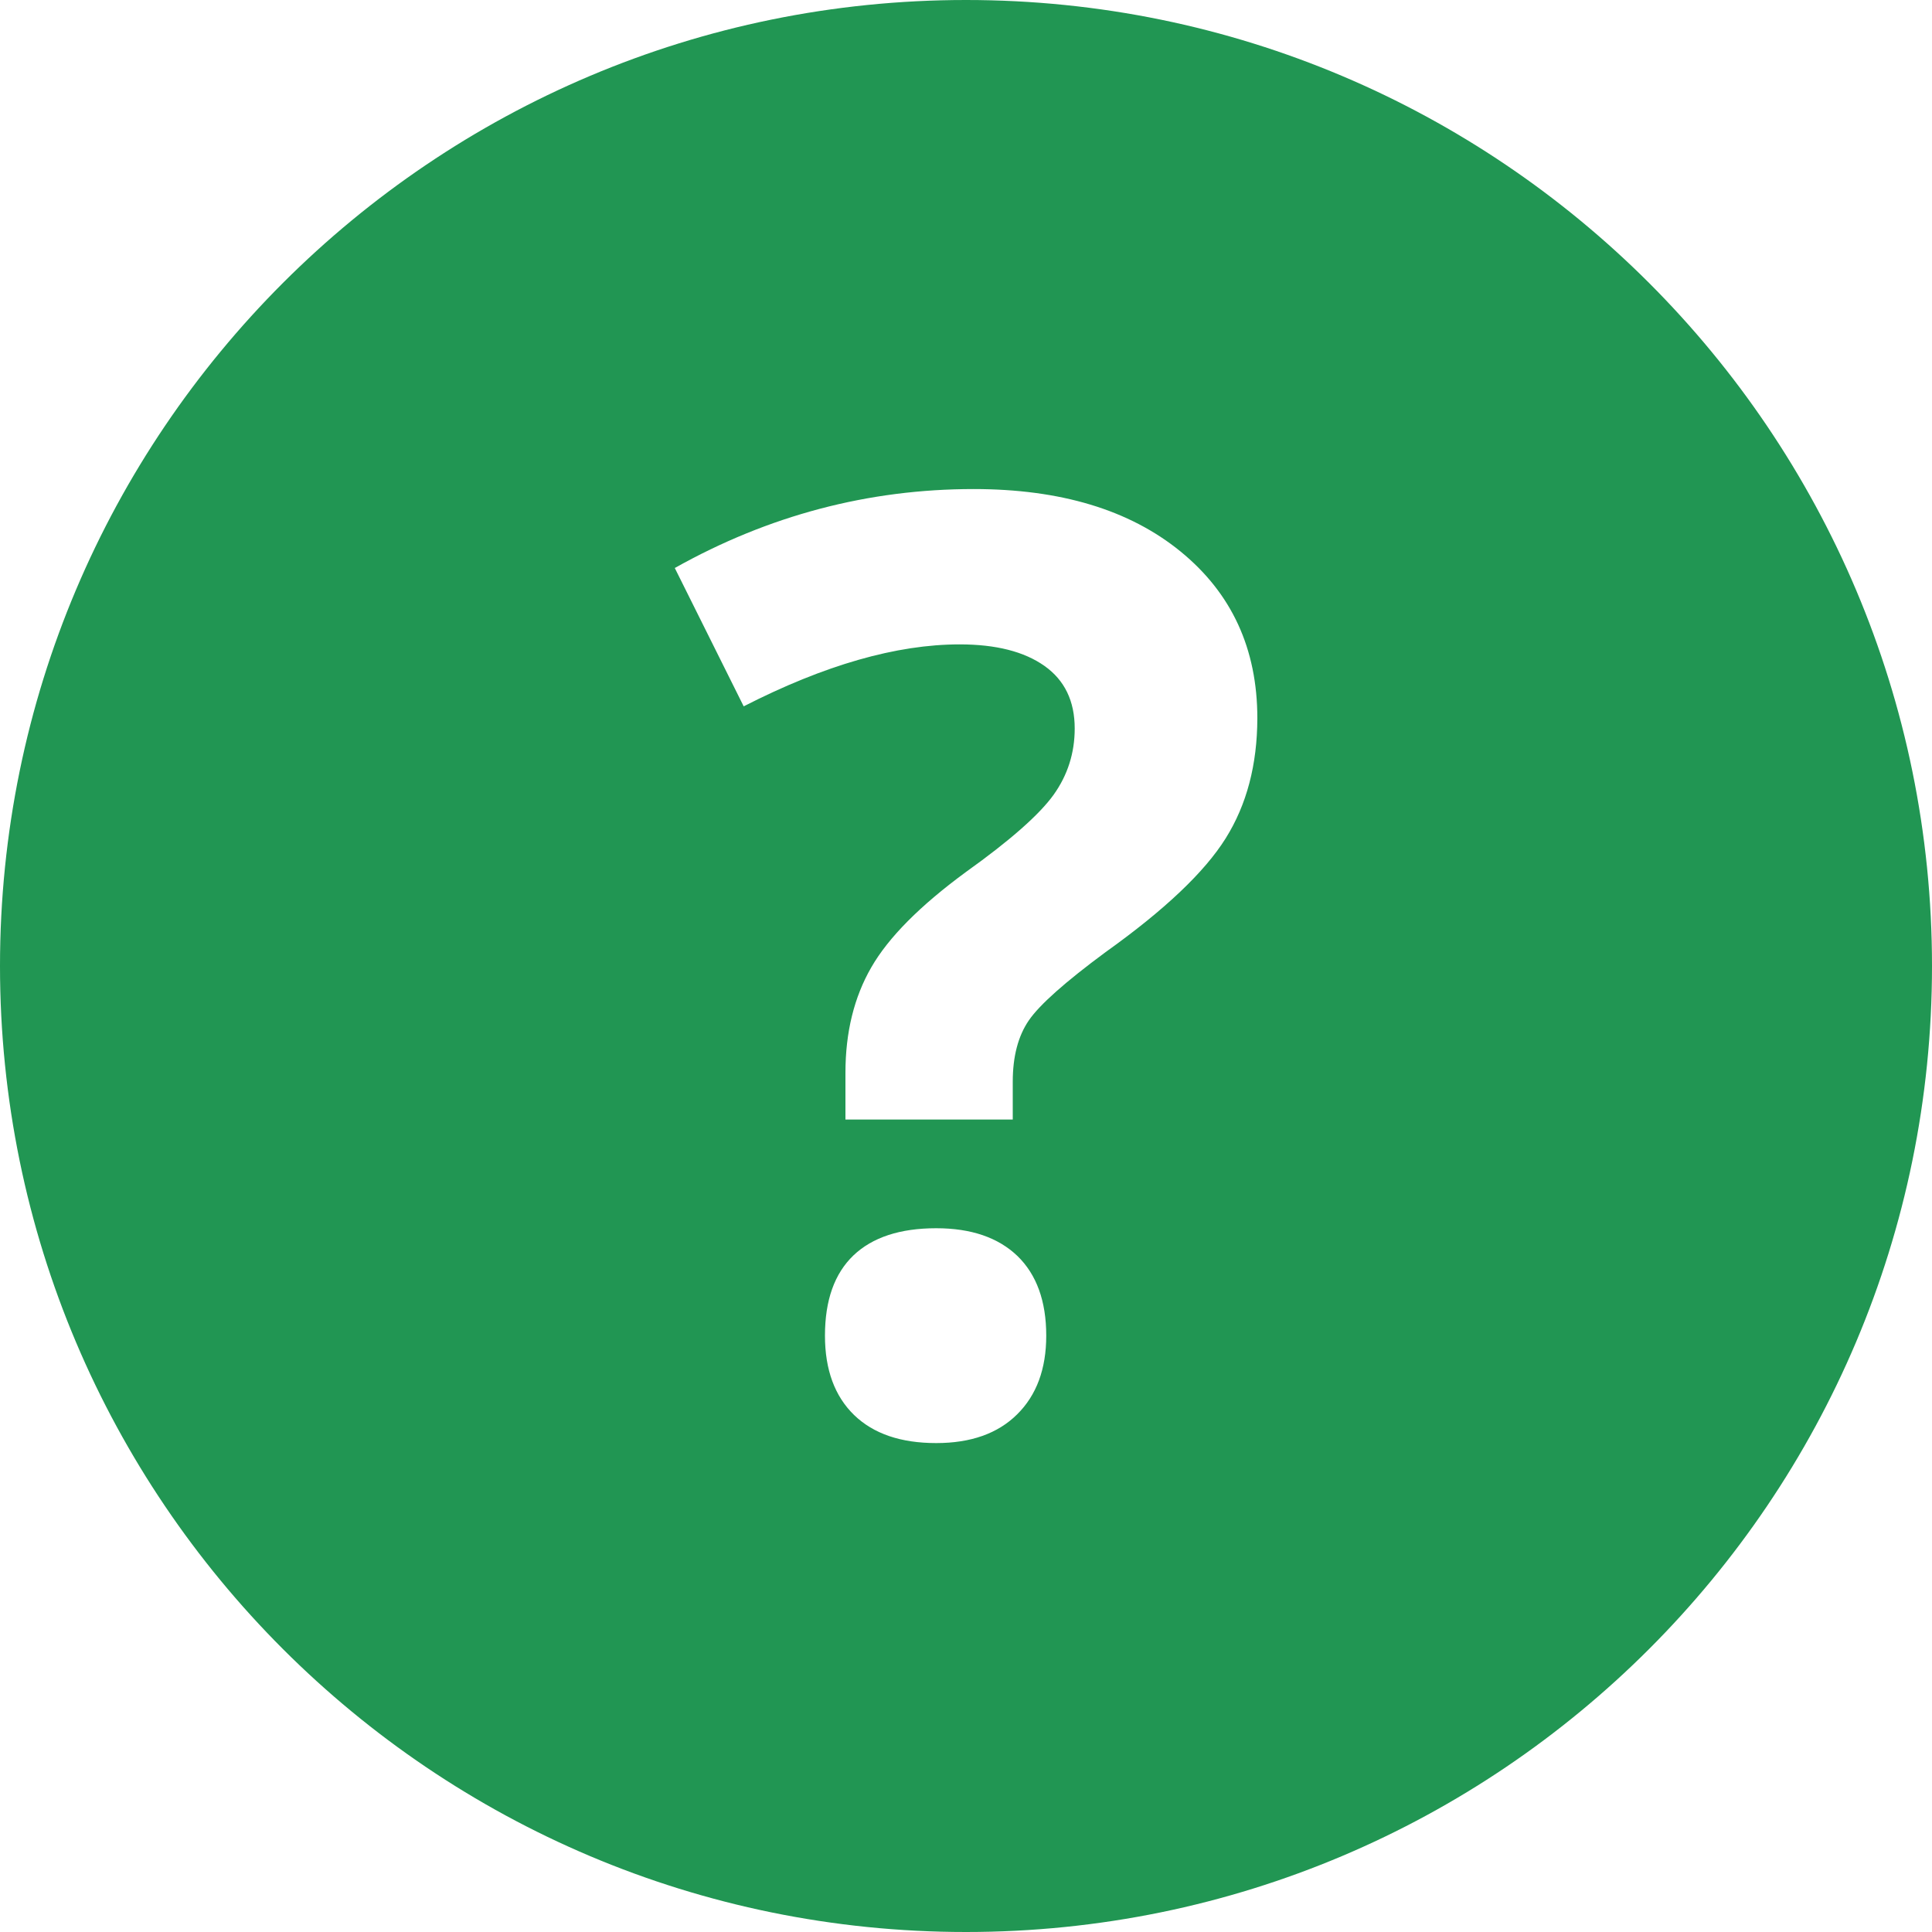 <svg width="15" height="15" viewBox="0 0 15 15" fill="none" xmlns="http://www.w3.org/2000/svg">
<g clip-path="url(#clip0_11_137)">
<path d="M7.5 0C3.358 0 0 3.358 0 7.5C0 11.642 3.358 15 7.5 15C11.642 15 15 11.642 15 7.5C15 3.358 11.642 0 7.5 0ZM7.897 10.981C7.747 11.13 7.537 11.204 7.269 11.204C6.994 11.204 6.782 11.132 6.631 10.986C6.481 10.84 6.405 10.635 6.405 10.37C6.405 10.095 6.479 9.888 6.626 9.747C6.773 9.607 6.987 9.536 7.269 9.536C7.54 9.536 7.75 9.608 7.9 9.752C8.048 9.896 8.123 10.102 8.123 10.37C8.123 10.628 8.048 10.832 7.897 10.981ZM9.516 6.509C9.352 6.771 9.042 7.065 8.584 7.392C8.27 7.624 8.071 7.801 7.988 7.922C7.905 8.043 7.863 8.202 7.863 8.398V8.692H6.564V8.329C6.564 8.015 6.631 7.742 6.765 7.51C6.899 7.277 7.144 7.031 7.501 6.769C7.844 6.524 8.07 6.324 8.18 6.171C8.29 6.017 8.344 5.845 8.344 5.656C8.344 5.443 8.266 5.281 8.109 5.17C7.952 5.059 7.733 5.003 7.451 5.003C6.961 5.003 6.402 5.163 5.774 5.484L5.239 4.41C5.968 4.001 6.742 3.797 7.559 3.797C8.233 3.797 8.769 3.958 9.166 4.282C9.563 4.606 9.762 5.037 9.762 5.577C9.761 5.937 9.68 6.247 9.516 6.509Z" fill="#219653"/>
</g>
<defs>
<clipPath id="clip0_11_137">
<rect width="15" height="15" fill="white"/>
</clipPath>
</defs>
</svg>
